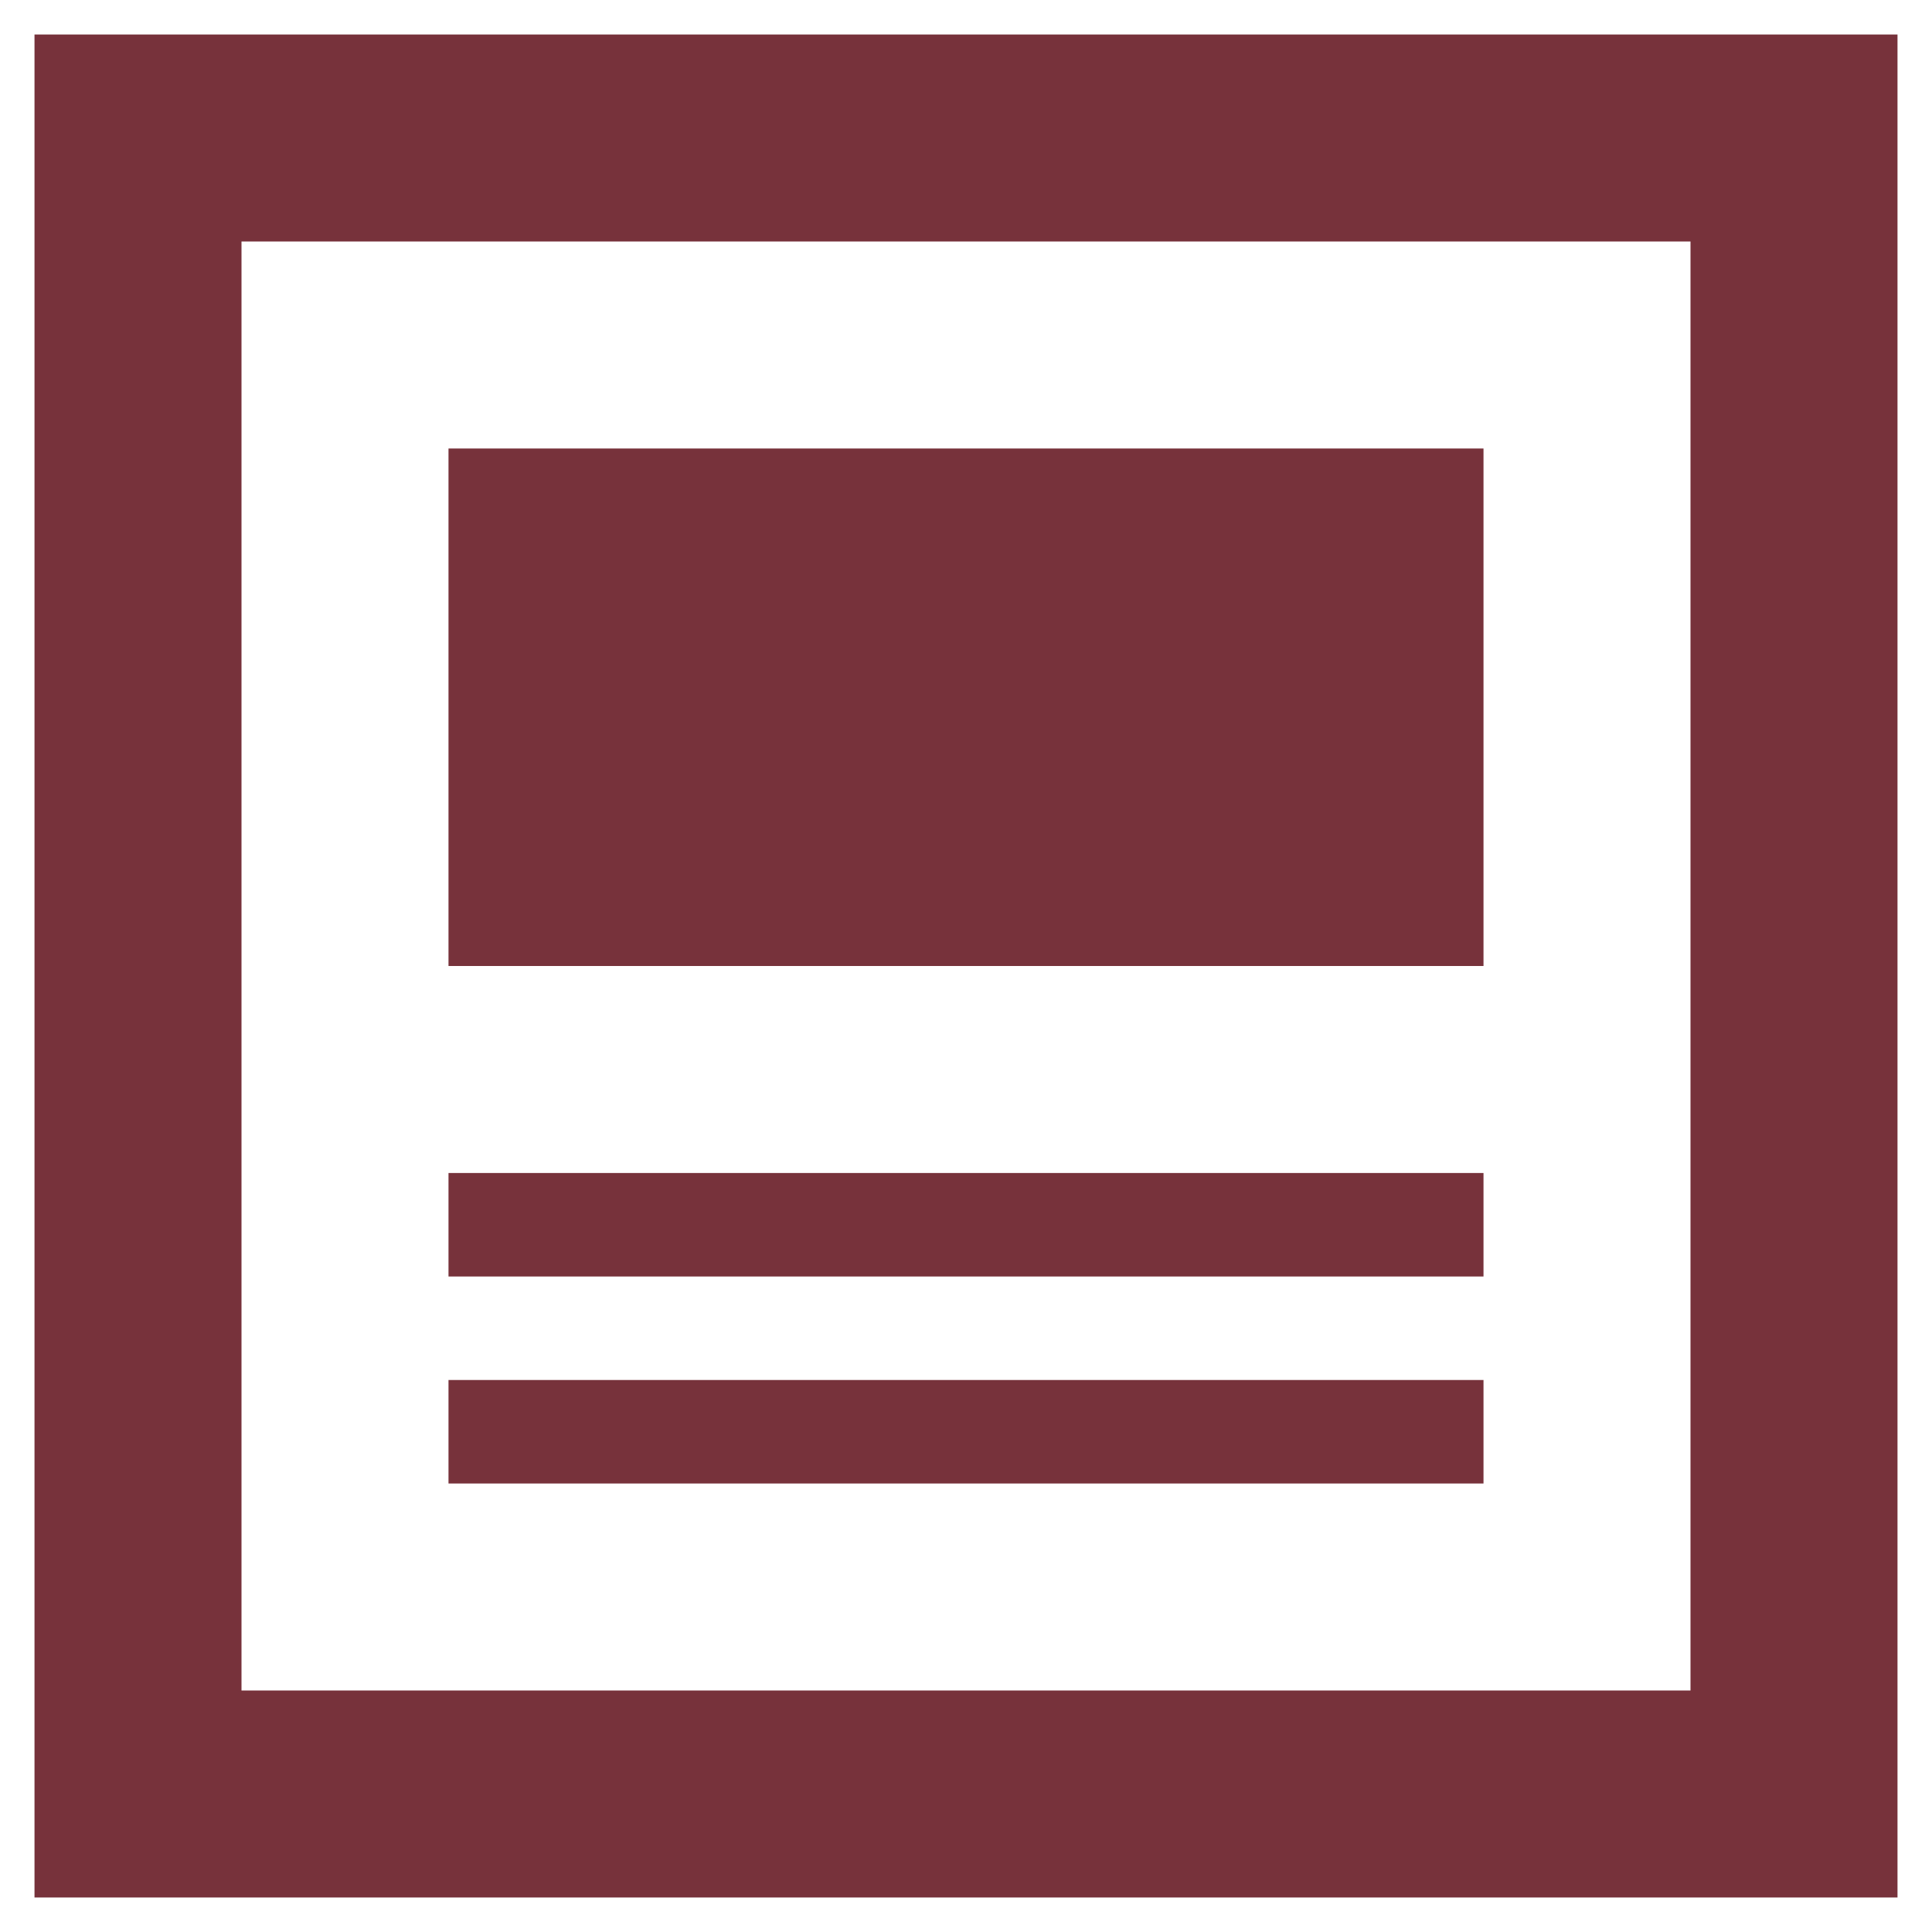 <svg width="28" height="28" viewBox="0 0 28 28" fill="none" xmlns="http://www.w3.org/2000/svg">
<path d="M24.5 3.5V24.5H3.5V3.5H24.5ZM27.5 0.5H0.5V27.5H27.5V0.5ZM21.5 21.5H6.5V20H21.5V21.5ZM21.5 18.5H6.5V17H21.5V18.5ZM21.5 14H6.5V6.5H21.5V14Z" fill="#77323B"/>
</svg>
